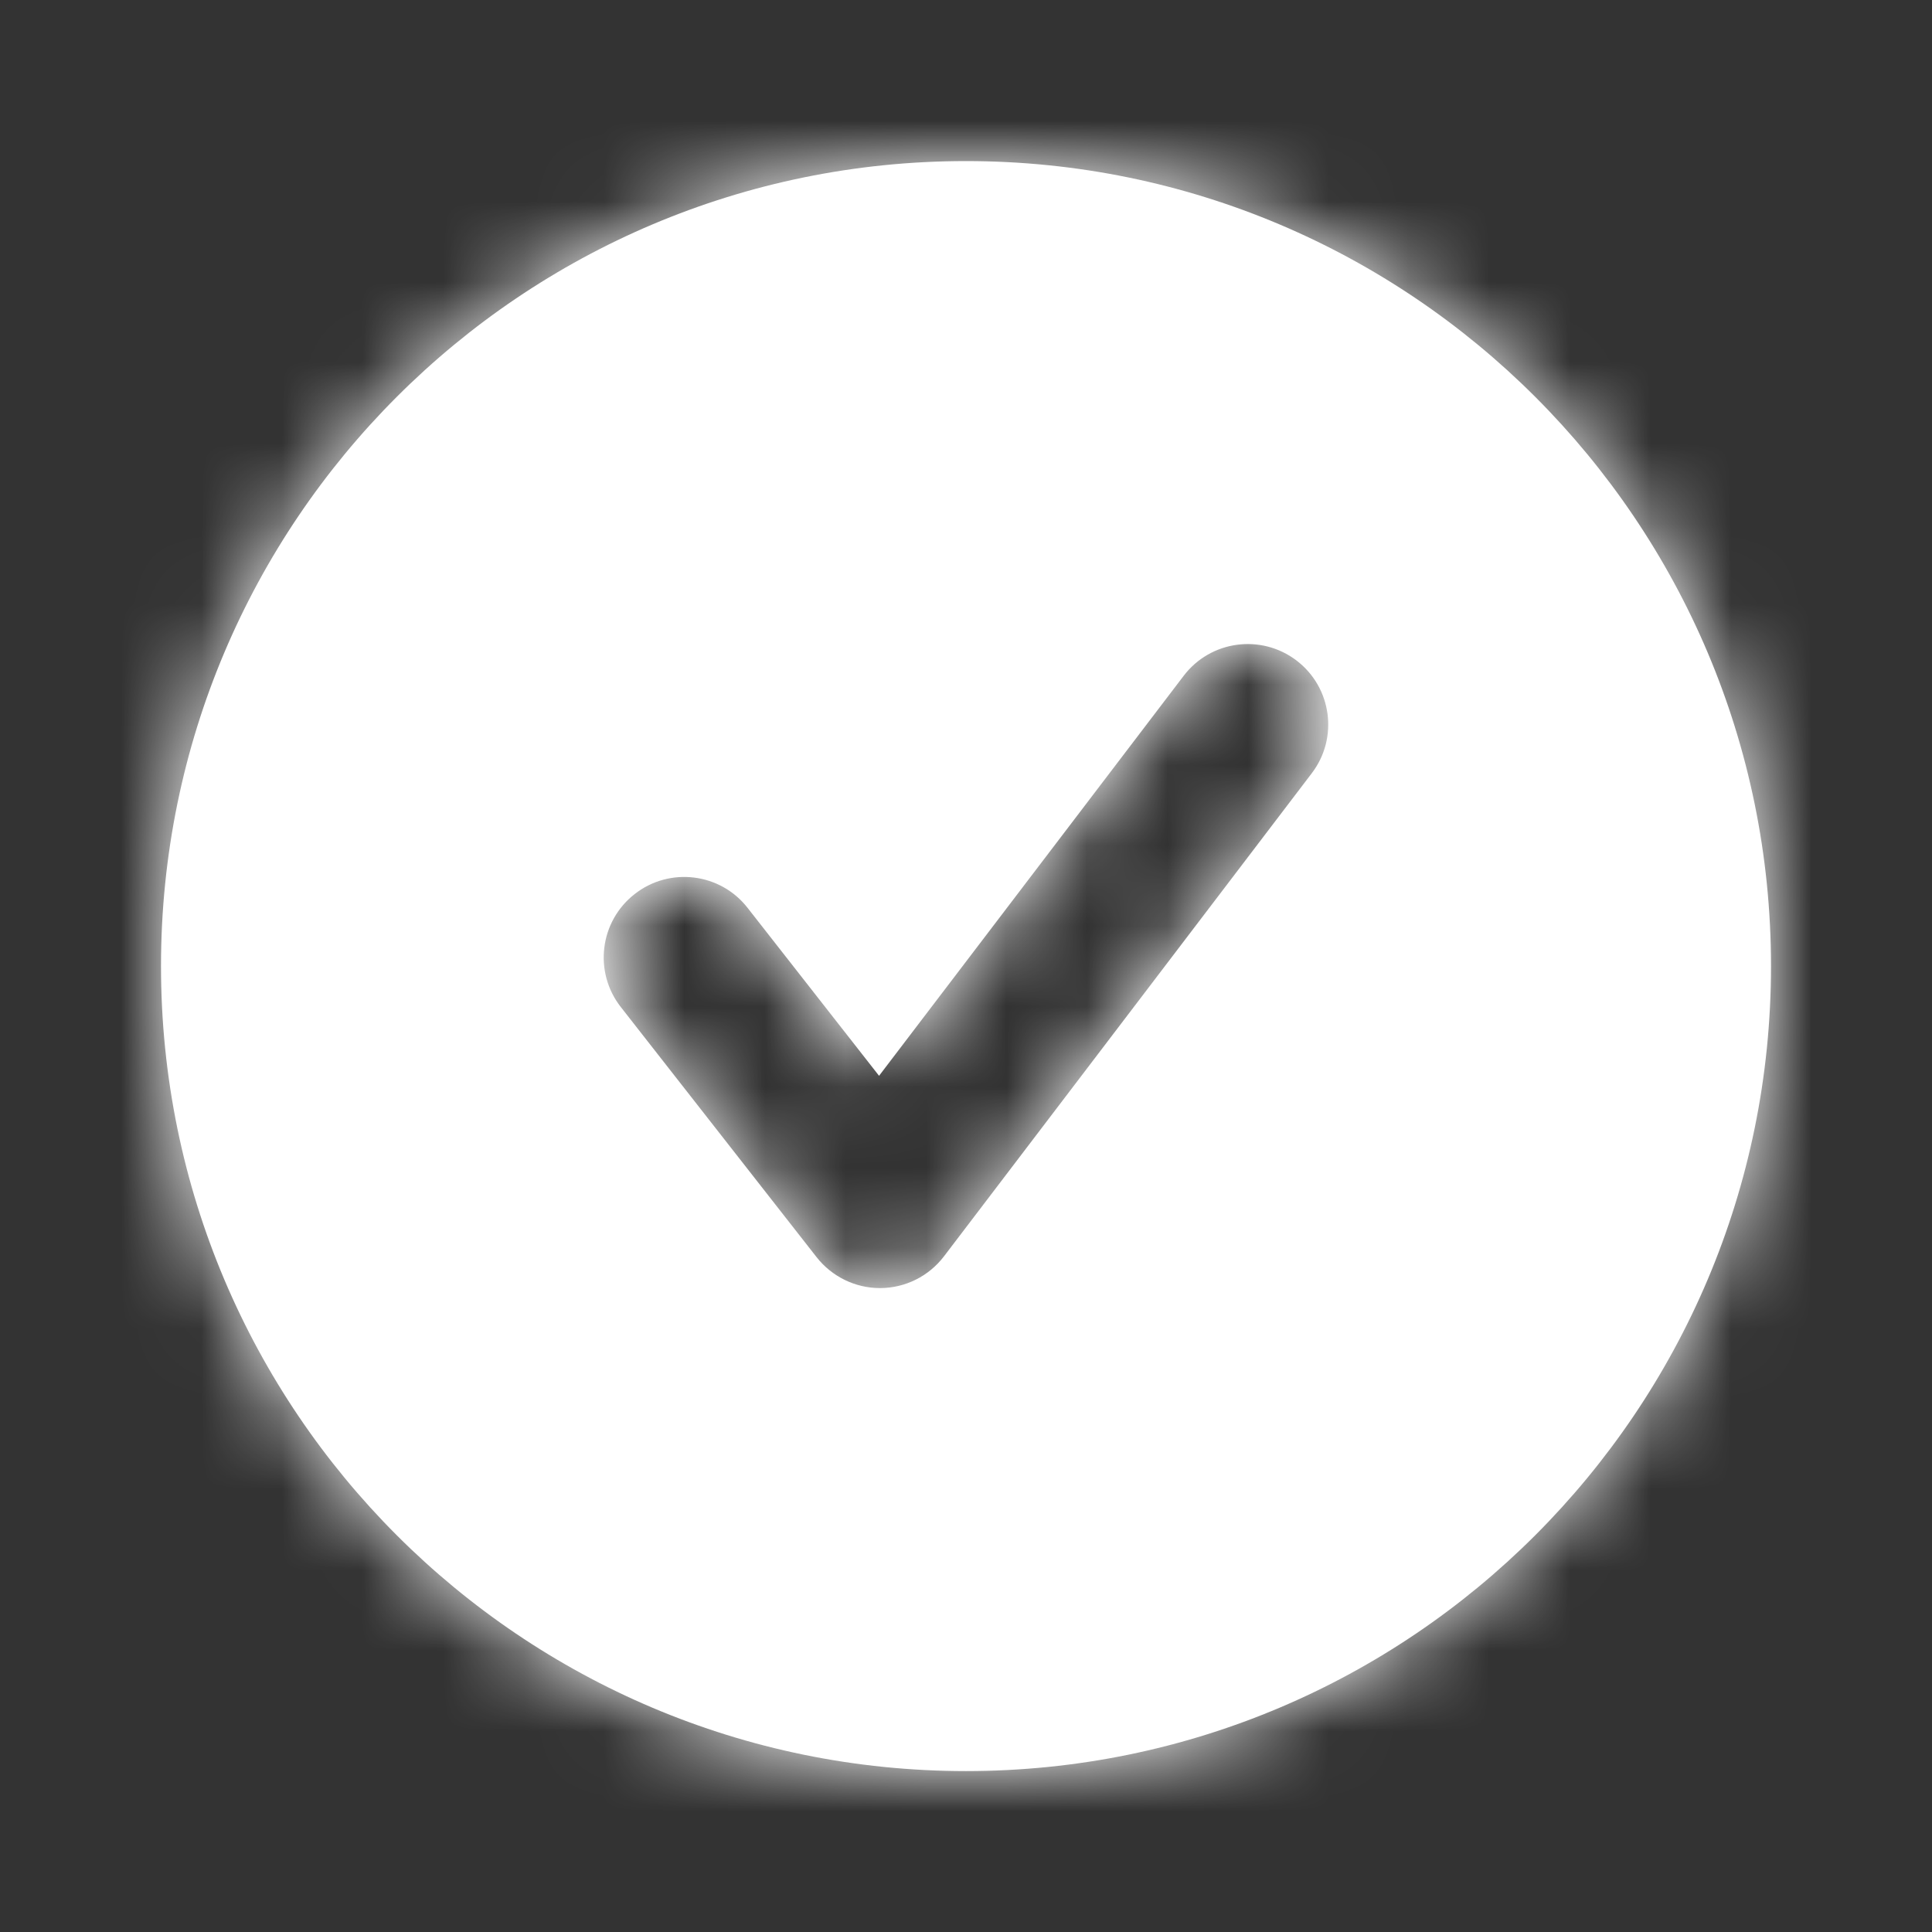 <svg width="24" height="24" viewBox="0 0 24 24" fill="none" xmlns="http://www.w3.org/2000/svg">
<rect x="0" y="0" width="24" height="24" fill="#333333" stroke="none"/>
<path fill-rule="evenodd" clip-rule="evenodd" d="M16.295 9.606L11.727 15.606C11.539 15.853 11.248 15.999 10.938 16.001H10.931C10.624 16.001 10.334 15.859 10.144 15.617L7.712 12.51C7.372 12.076 7.448 11.447 7.883 11.107C8.317 10.766 8.947 10.842 9.287 11.278L10.92 13.364L14.704 8.395C15.038 7.956 15.665 7.87 16.106 8.205C16.545 8.54 16.63 9.167 16.295 9.606ZM12 2.001C6.477 2.001 2 6.478 2 12.001C2 17.523 6.477 22.001 12 22.001C17.523 22.001 22 17.523 22 12.001C22 6.478 17.523 2.001 12 2.001Z" fill="white"/>
<mask id="mask0_2467_19194" style="mask-type:luminance" maskUnits="userSpaceOnUse" x="2" y="2" width="21" height="21">
<path fill-rule="evenodd" clip-rule="evenodd" d="M16.295 9.606L11.727 15.606C11.539 15.853 11.248 15.999 10.938 16.001H10.931C10.624 16.001 10.334 15.859 10.144 15.617L7.712 12.51C7.372 12.076 7.448 11.447 7.883 11.107C8.317 10.766 8.947 10.842 9.287 11.278L10.92 13.364L14.704 8.395C15.038 7.956 15.665 7.87 16.106 8.205C16.545 8.54 16.63 9.167 16.295 9.606ZM12 2.001C6.477 2.001 2 6.478 2 12.001C2 17.523 6.477 22.001 12 22.001C17.523 22.001 22 17.523 22 12.001C22 6.478 17.523 2.001 12 2.001Z" fill="white"/>
</mask>
<g mask="url(#mask0_2467_19194)">
<rect width="24" height="24" fill="white"/>
</g>
</svg>
